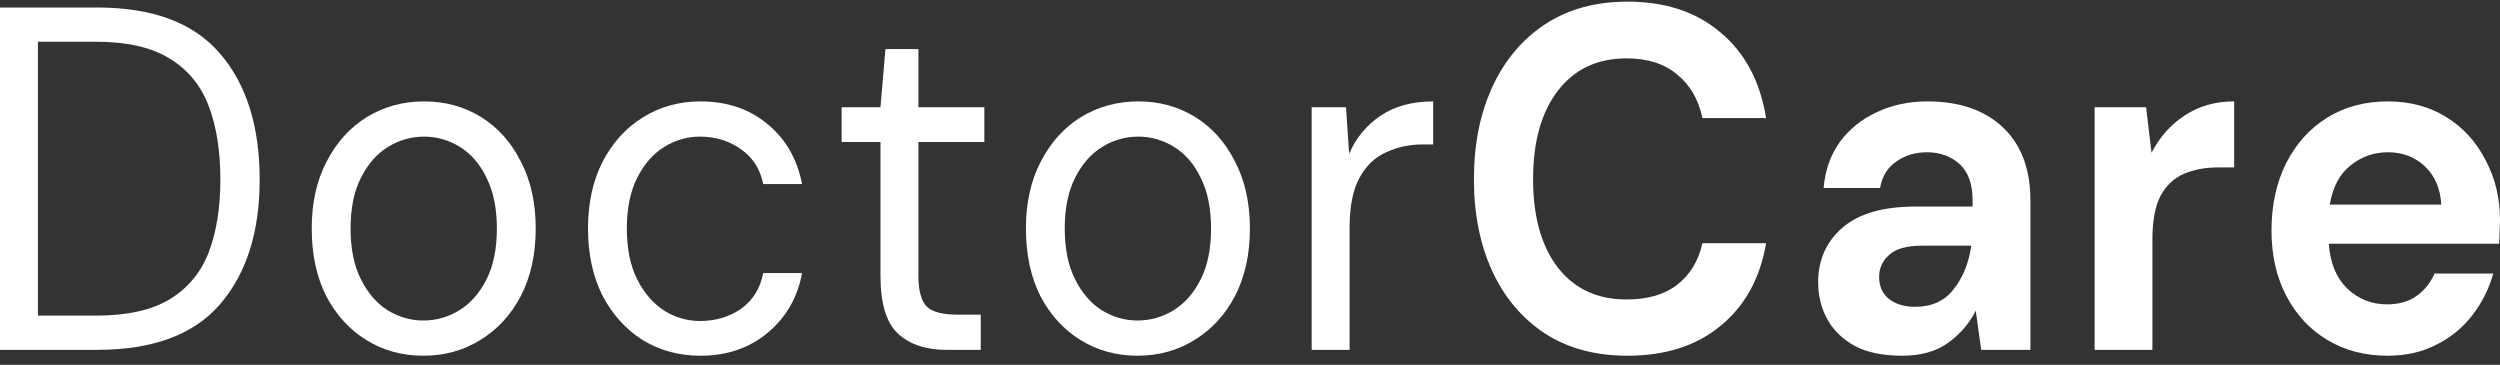 <svg width="233" height="34" viewBox="0 0 233 34" fill="none" xmlns="http://www.w3.org/2000/svg">
<rect x="0" y="0" width="233" height="34" fill="#333333" stroke="none"/>
<path d="M0 32.606V0.7H9.049C14.24 0.7 18.056 2.128 20.497 4.984C22.966 7.841 24.201 11.761 24.201 16.744C24.201 21.636 22.966 25.511 20.497 28.367C18.056 31.193 14.24 32.606 9.049 32.606H0ZM3.535 29.415H8.965C11.827 29.415 14.1 28.914 15.783 27.911C17.495 26.878 18.715 25.419 19.445 23.535C20.174 21.621 20.539 19.357 20.539 16.744C20.539 14.07 20.174 11.776 19.445 9.861C18.715 7.947 17.495 6.473 15.783 5.44C14.1 4.407 11.827 3.89 8.965 3.89H3.535V29.415Z" fill="white"/>
<path d="M39.449 33.153C37.485 33.153 35.717 32.667 34.146 31.694C32.574 30.722 31.326 29.355 30.4 27.592C29.502 25.799 29.053 23.703 29.053 21.302C29.053 18.901 29.516 16.82 30.442 15.057C31.368 13.265 32.617 11.882 34.188 10.91C35.787 9.937 37.569 9.451 39.533 9.451C41.497 9.451 43.265 9.937 44.836 10.91C46.407 11.882 47.642 13.265 48.54 15.057C49.466 16.82 49.929 18.901 49.929 21.302C49.929 23.703 49.466 25.799 48.54 27.592C47.614 29.355 46.351 30.722 44.752 31.694C43.181 32.667 41.413 33.153 39.449 33.153ZM39.449 29.871C40.655 29.871 41.778 29.552 42.816 28.914C43.854 28.276 44.696 27.319 45.341 26.042C45.986 24.766 46.309 23.186 46.309 21.302C46.309 19.418 45.986 17.838 45.341 16.562C44.724 15.285 43.896 14.328 42.858 13.69C41.82 13.052 40.711 12.733 39.533 12.733C38.326 12.733 37.204 13.052 36.166 13.69C35.128 14.328 34.286 15.285 33.641 16.562C32.995 17.838 32.673 19.418 32.673 21.302C32.673 23.186 32.995 24.766 33.641 26.042C34.286 27.319 35.114 28.276 36.124 28.914C37.162 29.552 38.27 29.871 39.449 29.871Z" fill="white"/>
<path d="M65.282 33.153C63.29 33.153 61.494 32.667 59.895 31.694C58.324 30.692 57.075 29.309 56.149 27.547C55.251 25.754 54.802 23.672 54.802 21.302C54.802 18.932 55.251 16.866 56.149 15.103C57.075 13.31 58.324 11.928 59.895 10.955C61.494 9.953 63.29 9.451 65.282 9.451C67.751 9.451 69.828 10.15 71.511 11.548C73.223 12.946 74.303 14.814 74.752 17.154H71.133C70.852 15.756 70.165 14.678 69.07 13.918C67.976 13.128 66.699 12.733 65.24 12.733C64.062 12.733 62.953 13.052 61.915 13.69C60.877 14.328 60.035 15.285 59.39 16.562C58.745 17.838 58.422 19.418 58.422 21.302C58.422 23.186 58.745 24.766 59.39 26.042C60.035 27.319 60.877 28.291 61.915 28.959C62.953 29.598 64.062 29.917 65.24 29.917C66.699 29.917 67.976 29.537 69.07 28.777C70.165 27.987 70.852 26.878 71.133 25.45H74.752C74.331 27.729 73.265 29.582 71.553 31.011C69.842 32.439 67.751 33.153 65.282 33.153Z" fill="white"/>
<path d="M88.205 32.606C86.297 32.606 84.796 32.105 83.702 31.102C82.608 30.099 82.06 28.291 82.06 25.678V13.234H78.441V9.998H82.06L82.523 4.574H85.596V9.998H91.741V13.234H85.596V25.678C85.596 27.106 85.862 28.078 86.395 28.595C86.929 29.081 87.868 29.324 89.215 29.324H91.404V32.606H88.205Z" fill="white"/>
<path d="M106.011 33.153C104.046 33.153 102.279 32.667 100.707 31.694C99.136 30.722 97.888 29.355 96.962 27.592C96.064 25.799 95.615 23.703 95.615 21.302C95.615 18.901 96.078 16.82 97.004 15.057C97.93 13.265 99.178 11.882 100.749 10.91C102.349 9.937 104.131 9.451 106.095 9.451C108.059 9.451 109.827 9.937 111.398 10.91C112.969 11.882 114.204 13.265 115.102 15.057C116.027 16.82 116.49 18.901 116.49 21.302C116.49 23.703 116.027 25.799 115.102 27.592C114.176 29.355 112.913 30.722 111.314 31.694C109.742 32.667 107.975 33.153 106.011 33.153ZM106.011 29.871C107.217 29.871 108.339 29.552 109.378 28.914C110.416 28.276 111.258 27.319 111.903 26.042C112.548 24.766 112.871 23.186 112.871 21.302C112.871 19.418 112.548 17.838 111.903 16.562C111.286 15.285 110.458 14.328 109.42 13.69C108.381 13.052 107.273 12.733 106.095 12.733C104.888 12.733 103.766 13.052 102.728 13.69C101.689 14.328 100.848 15.285 100.202 16.562C99.557 17.838 99.234 19.418 99.234 21.302C99.234 23.186 99.557 24.766 100.202 26.042C100.848 27.319 101.675 28.276 102.686 28.914C103.724 29.552 104.832 29.871 106.011 29.871Z" fill="white"/>
<path d="M122.248 32.606V9.998H125.447L125.741 14.328C126.387 12.839 127.369 11.654 128.687 10.773C130.006 9.892 131.634 9.451 133.57 9.451V13.462H132.602C131.367 13.462 130.231 13.705 129.193 14.191C128.154 14.647 127.327 15.437 126.709 16.562C126.092 17.686 125.783 19.236 125.783 21.211V32.606H122.248Z" fill="white"/>
<path d="M151.679 33.153C148.705 33.153 146.152 32.469 144.019 31.102C141.887 29.704 140.246 27.774 139.095 25.313C137.945 22.821 137.369 19.95 137.369 16.698C137.369 13.447 137.945 10.575 139.095 8.084C140.246 5.592 141.887 3.647 144.019 2.25C146.152 0.852 148.705 0.153 151.679 0.153C155.215 0.153 158.105 1.11 160.35 3.024C162.622 4.908 164.039 7.567 164.601 11.001H158.666C158.301 9.269 157.516 7.917 156.309 6.944C155.131 5.942 153.559 5.44 151.595 5.44C148.874 5.44 146.741 6.443 145.198 8.448C143.655 10.454 142.883 13.204 142.883 16.698C142.883 20.193 143.655 22.943 145.198 24.948C146.741 26.924 148.874 27.911 151.595 27.911C153.559 27.911 155.131 27.455 156.309 26.544C157.516 25.602 158.301 24.31 158.666 22.669H164.601C164.039 25.951 162.622 28.519 160.35 30.372C158.105 32.226 155.215 33.153 151.679 33.153Z" fill="white"/>
<path d="M177.282 33.153C175.486 33.153 174.013 32.849 172.863 32.241C171.712 31.603 170.856 30.767 170.295 29.734C169.734 28.701 169.453 27.562 169.453 26.316C169.453 24.219 170.211 22.517 171.726 21.211C173.241 19.904 175.514 19.251 178.545 19.251H183.848V18.704C183.848 17.154 183.441 16.015 182.627 15.285C181.813 14.556 180.803 14.191 179.597 14.191C178.502 14.191 177.548 14.48 176.735 15.057C175.921 15.604 175.416 16.425 175.22 17.519H169.959C170.099 15.878 170.604 14.45 171.474 13.234C172.372 12.019 173.522 11.092 174.925 10.454C176.328 9.785 177.899 9.451 179.639 9.451C182.613 9.451 184.956 10.256 186.668 11.867C188.379 13.477 189.235 15.756 189.235 18.704V32.606H184.647L184.142 28.959C183.525 30.175 182.655 31.178 181.533 31.968C180.438 32.758 179.022 33.153 177.282 33.153ZM178.502 28.595C180.046 28.595 181.238 28.048 182.08 26.954C182.95 25.86 183.497 24.508 183.721 22.897H179.134C177.703 22.897 176.679 23.186 176.061 23.763C175.444 24.31 175.135 24.994 175.135 25.814C175.135 26.696 175.444 27.379 176.061 27.866C176.679 28.352 177.492 28.595 178.502 28.595Z" fill="white"/>
<path d="M195.218 32.606V9.998H200.016L200.521 14.237C201.278 12.778 202.302 11.624 203.593 10.773C204.912 9.892 206.455 9.451 208.223 9.451V15.604H206.708C205.529 15.604 204.477 15.802 203.551 16.197C202.625 16.592 201.896 17.276 201.363 18.248C200.857 19.221 200.605 20.573 200.605 22.305V32.606H195.218Z" fill="white"/>
<path d="M222.52 33.153C220.416 33.153 218.55 32.667 216.922 31.694C215.295 30.722 214.018 29.355 213.092 27.592C212.166 25.83 211.703 23.794 211.703 21.484C211.703 19.145 212.152 17.063 213.05 15.24C213.976 13.417 215.239 12.004 216.838 11.001C218.466 9.968 220.374 9.451 222.562 9.451C224.61 9.451 226.42 9.937 227.992 10.91C229.563 11.882 230.783 13.219 231.653 14.921C232.551 16.592 233 18.461 233 20.527C233 20.861 232.986 21.211 232.958 21.576C232.958 21.94 232.944 22.32 232.916 22.715H217.049C217.161 24.477 217.722 25.86 218.732 26.863C219.77 27.866 221.019 28.367 222.478 28.367C223.572 28.367 224.484 28.109 225.214 27.592C225.971 27.045 226.532 26.346 226.897 25.495H232.369C231.976 26.924 231.316 28.23 230.391 29.415C229.493 30.57 228.37 31.482 227.023 32.15C225.705 32.819 224.204 33.153 222.52 33.153ZM222.562 14.191C221.243 14.191 220.079 14.602 219.069 15.422C218.059 16.212 217.413 17.428 217.133 19.069H227.529C227.444 17.58 226.939 16.395 226.013 15.513C225.087 14.632 223.937 14.191 222.562 14.191Z" fill="white"/>
</svg>
